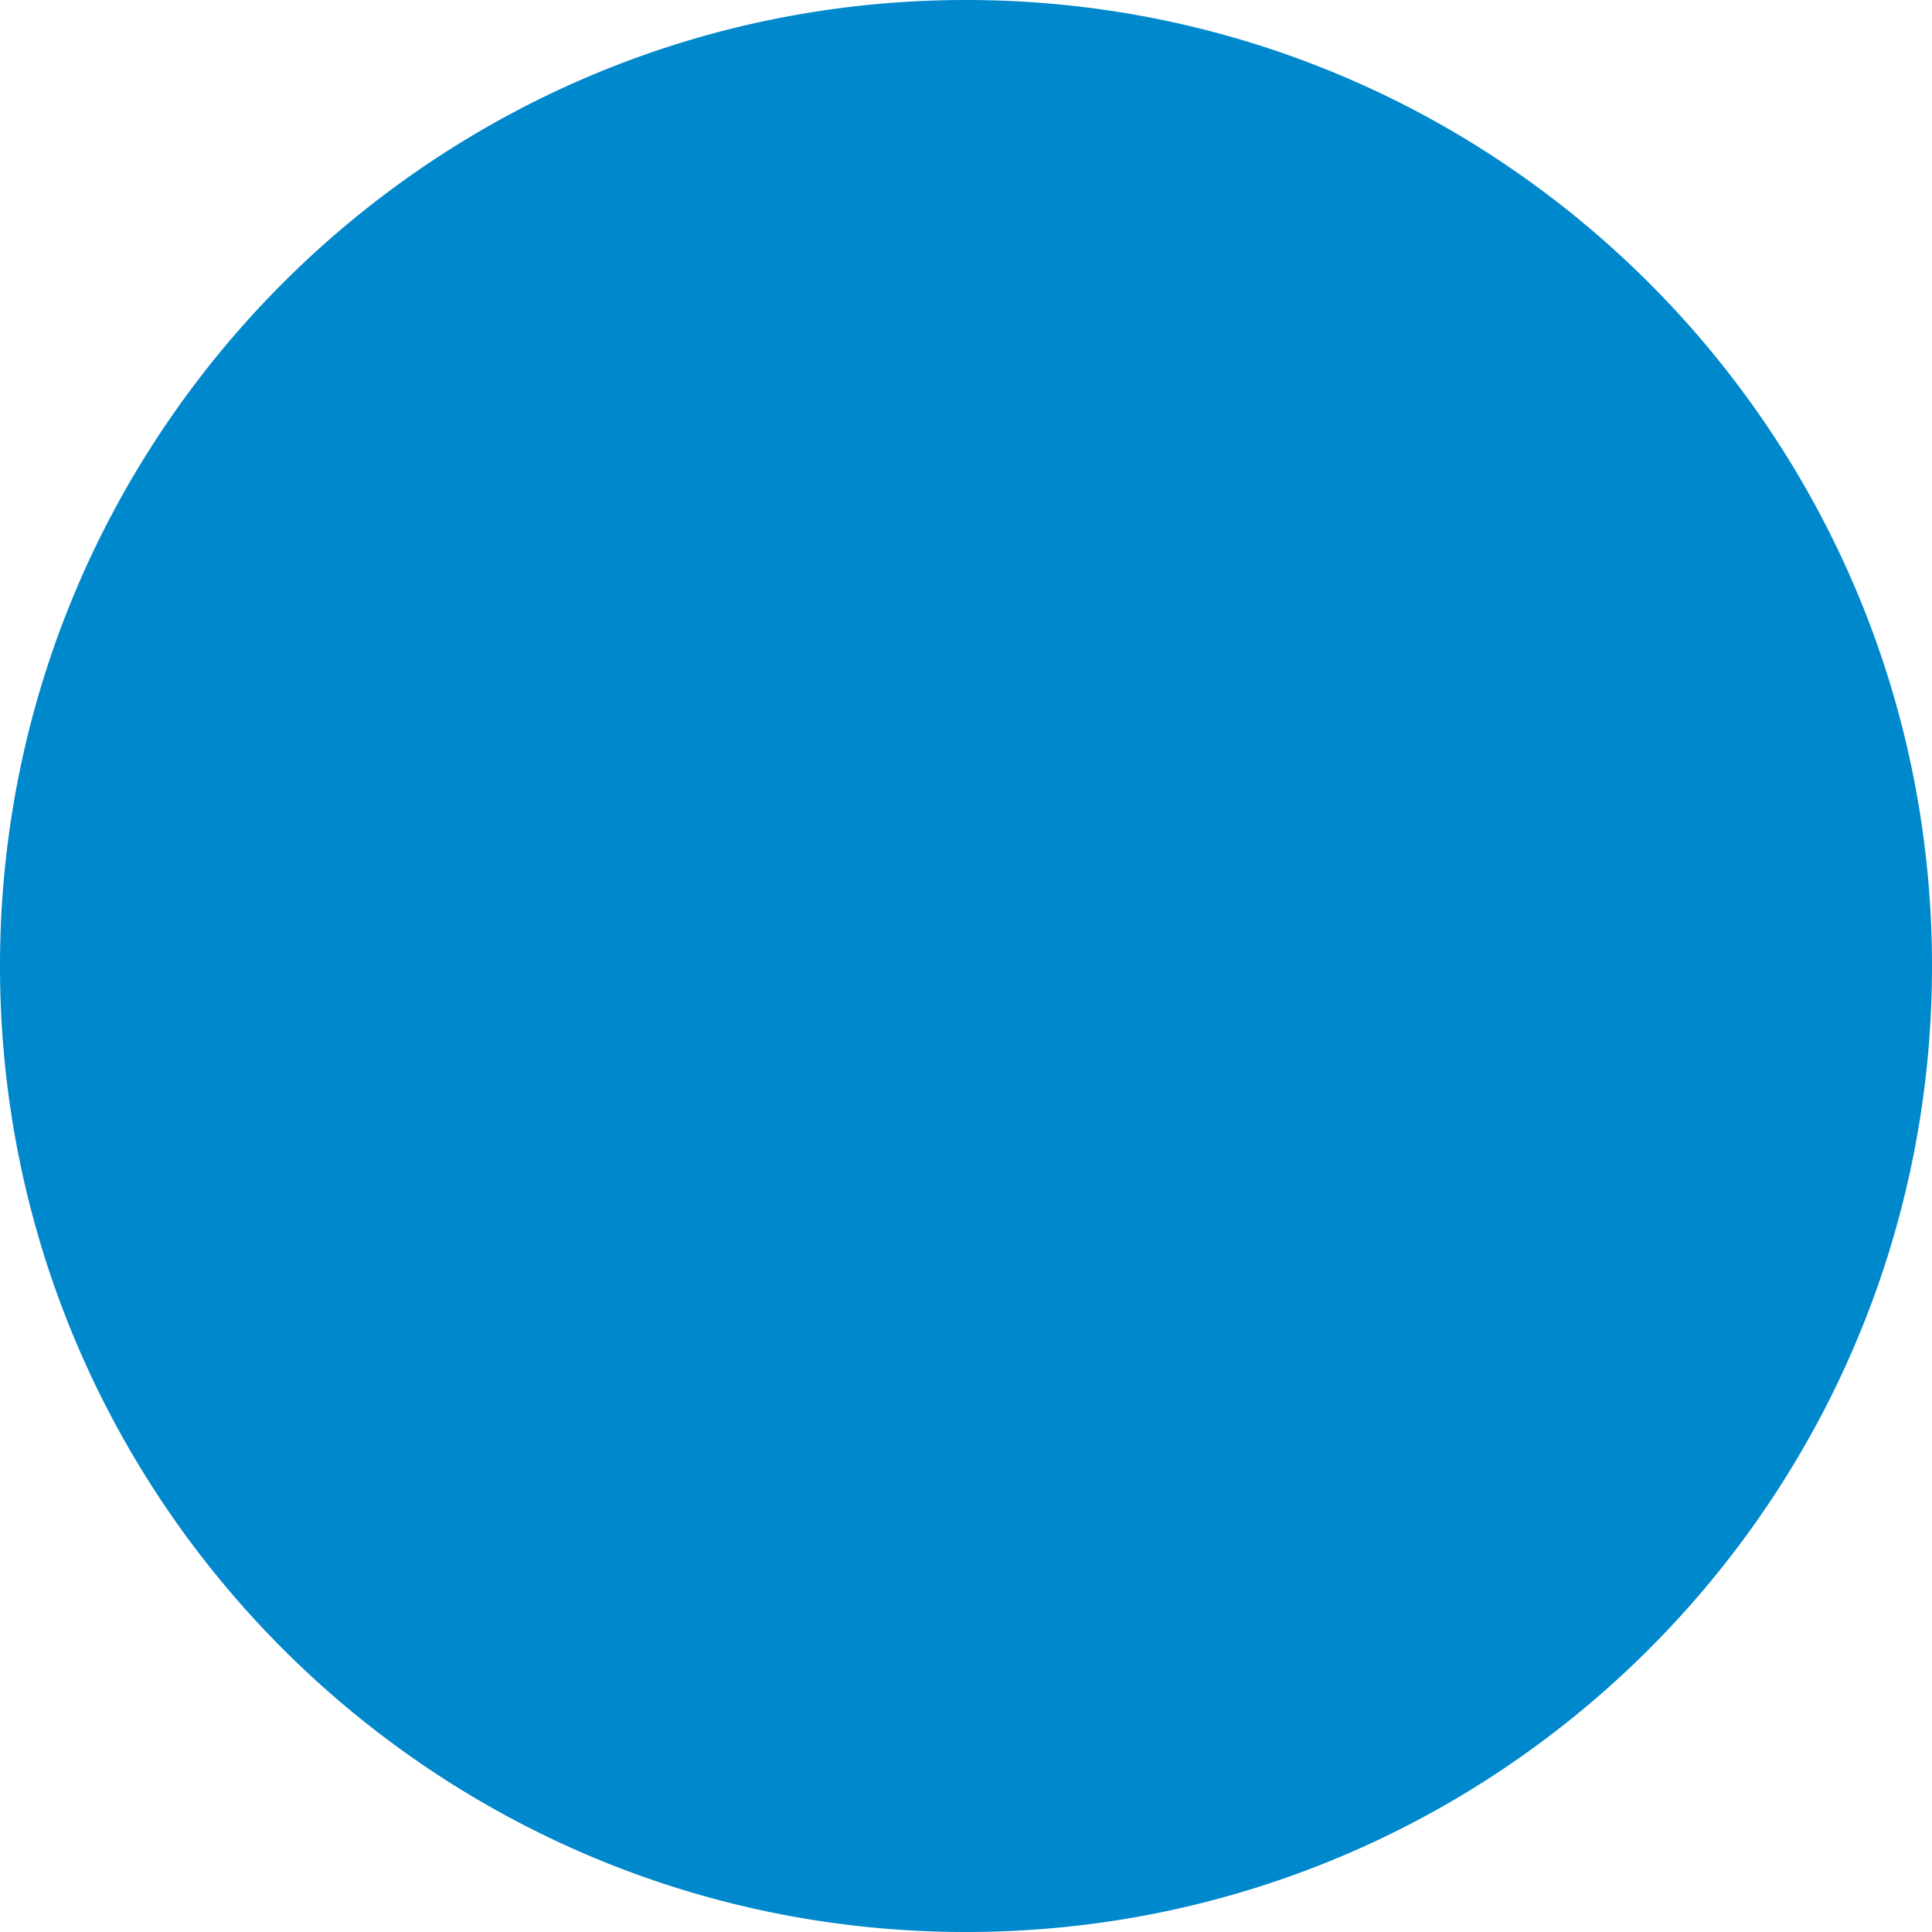 
<svg xmlns="http://www.w3.org/2000/svg" viewBox="0 0 24 24">
  <path d="M12 0C5.374 0 0 5.373 0 12c0 6.627 5.374 12 12 12 6.627 0 12-5.373 12-12 0-6.627-5.373-12-12-12zm3.224 17.871c.188.133.43.166.646.085a.678.678 0 0 0 .422-.432c.35-.989 1.198-4.404 1.523-5.784.108-.457.03-.623-.274-.623-.272 0-.532.108-1.033.368-1.154.589-7.686 3.18-8.351 3.459-.408.164-.75.27-.75.577 0 .19.158.389.375.486.248.111 1.339.459 1.922.648 2.022.662 2.313.774 2.567.939z" fill="#0088cc"/>
</svg>
